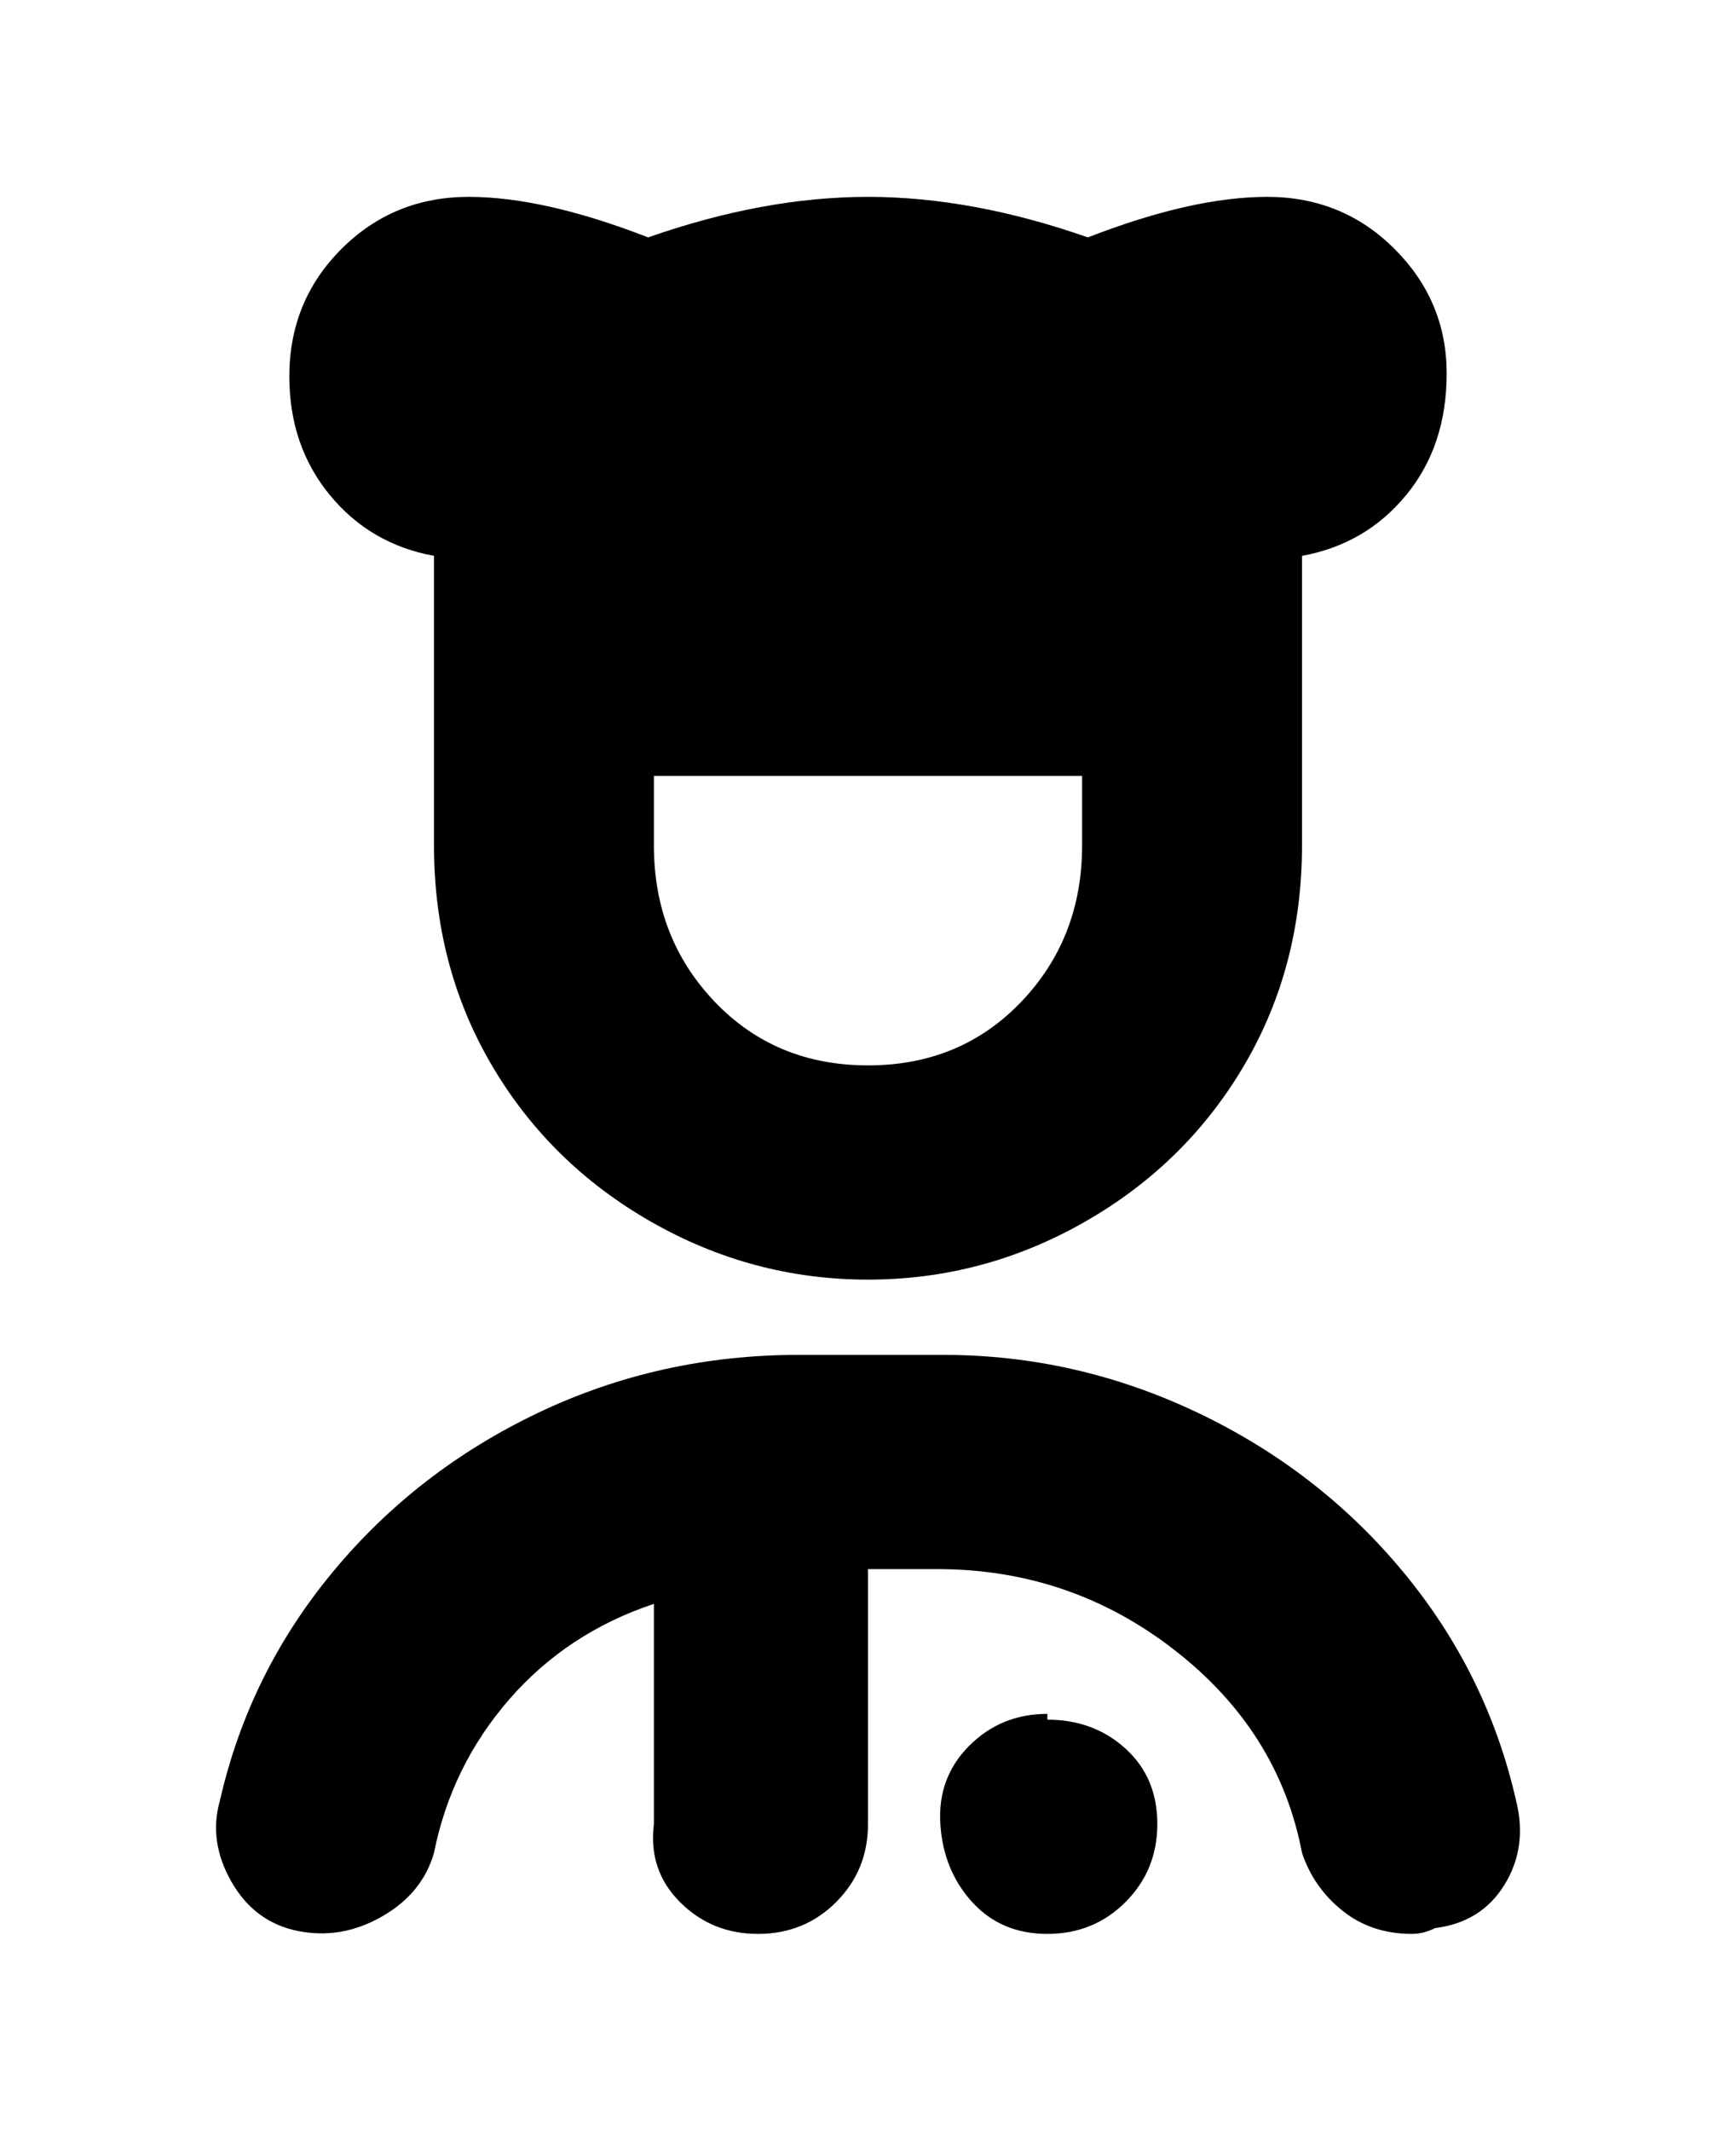 <svg viewBox="0 0 300 368" xmlns="http://www.w3.org/2000/svg"><path d="M248 333q-2 1-4 1-7 0-12-4t-7-10q-4-21-22-35t-41-14h-12v44q0 8-5.5 13.5T131 334q-8 0-13.5-5.5T113 315v-38q-15 5-25 16.5T75 320q-2 7-9 11t-14.5 2.5Q44 332 40 325t-2-14q5-22 19.5-39.5T93 244q21-10 45-10h25q23 0 44 10t35.5 27.5Q257 289 262 311q2 8-2 14.5t-12 7.5zM50 65q0-13 9-22t22-9q13 0 31 7 20-7 38-7t38 7q18-7 31-7t22 9q9 9 9 21.5t-7 21Q236 94 225 96v50q0 21-10 38t-27.5 27Q170 221 150 221t-37.5-10Q95 201 85 184t-10-38V96q-11-2-18-10.5T50 65zm63 69v12q0 16 10.5 27t26.5 11q16 0 26.5-11t10.5-27v-12h-74zm68 162q-8 0-13.5 5.5t-5 13.5q.5 8 5.5 13.5t13 5.5q8 0 13.5-5.5T200 315q0-8-5.5-13t-13.5-5v-1z"/></svg>